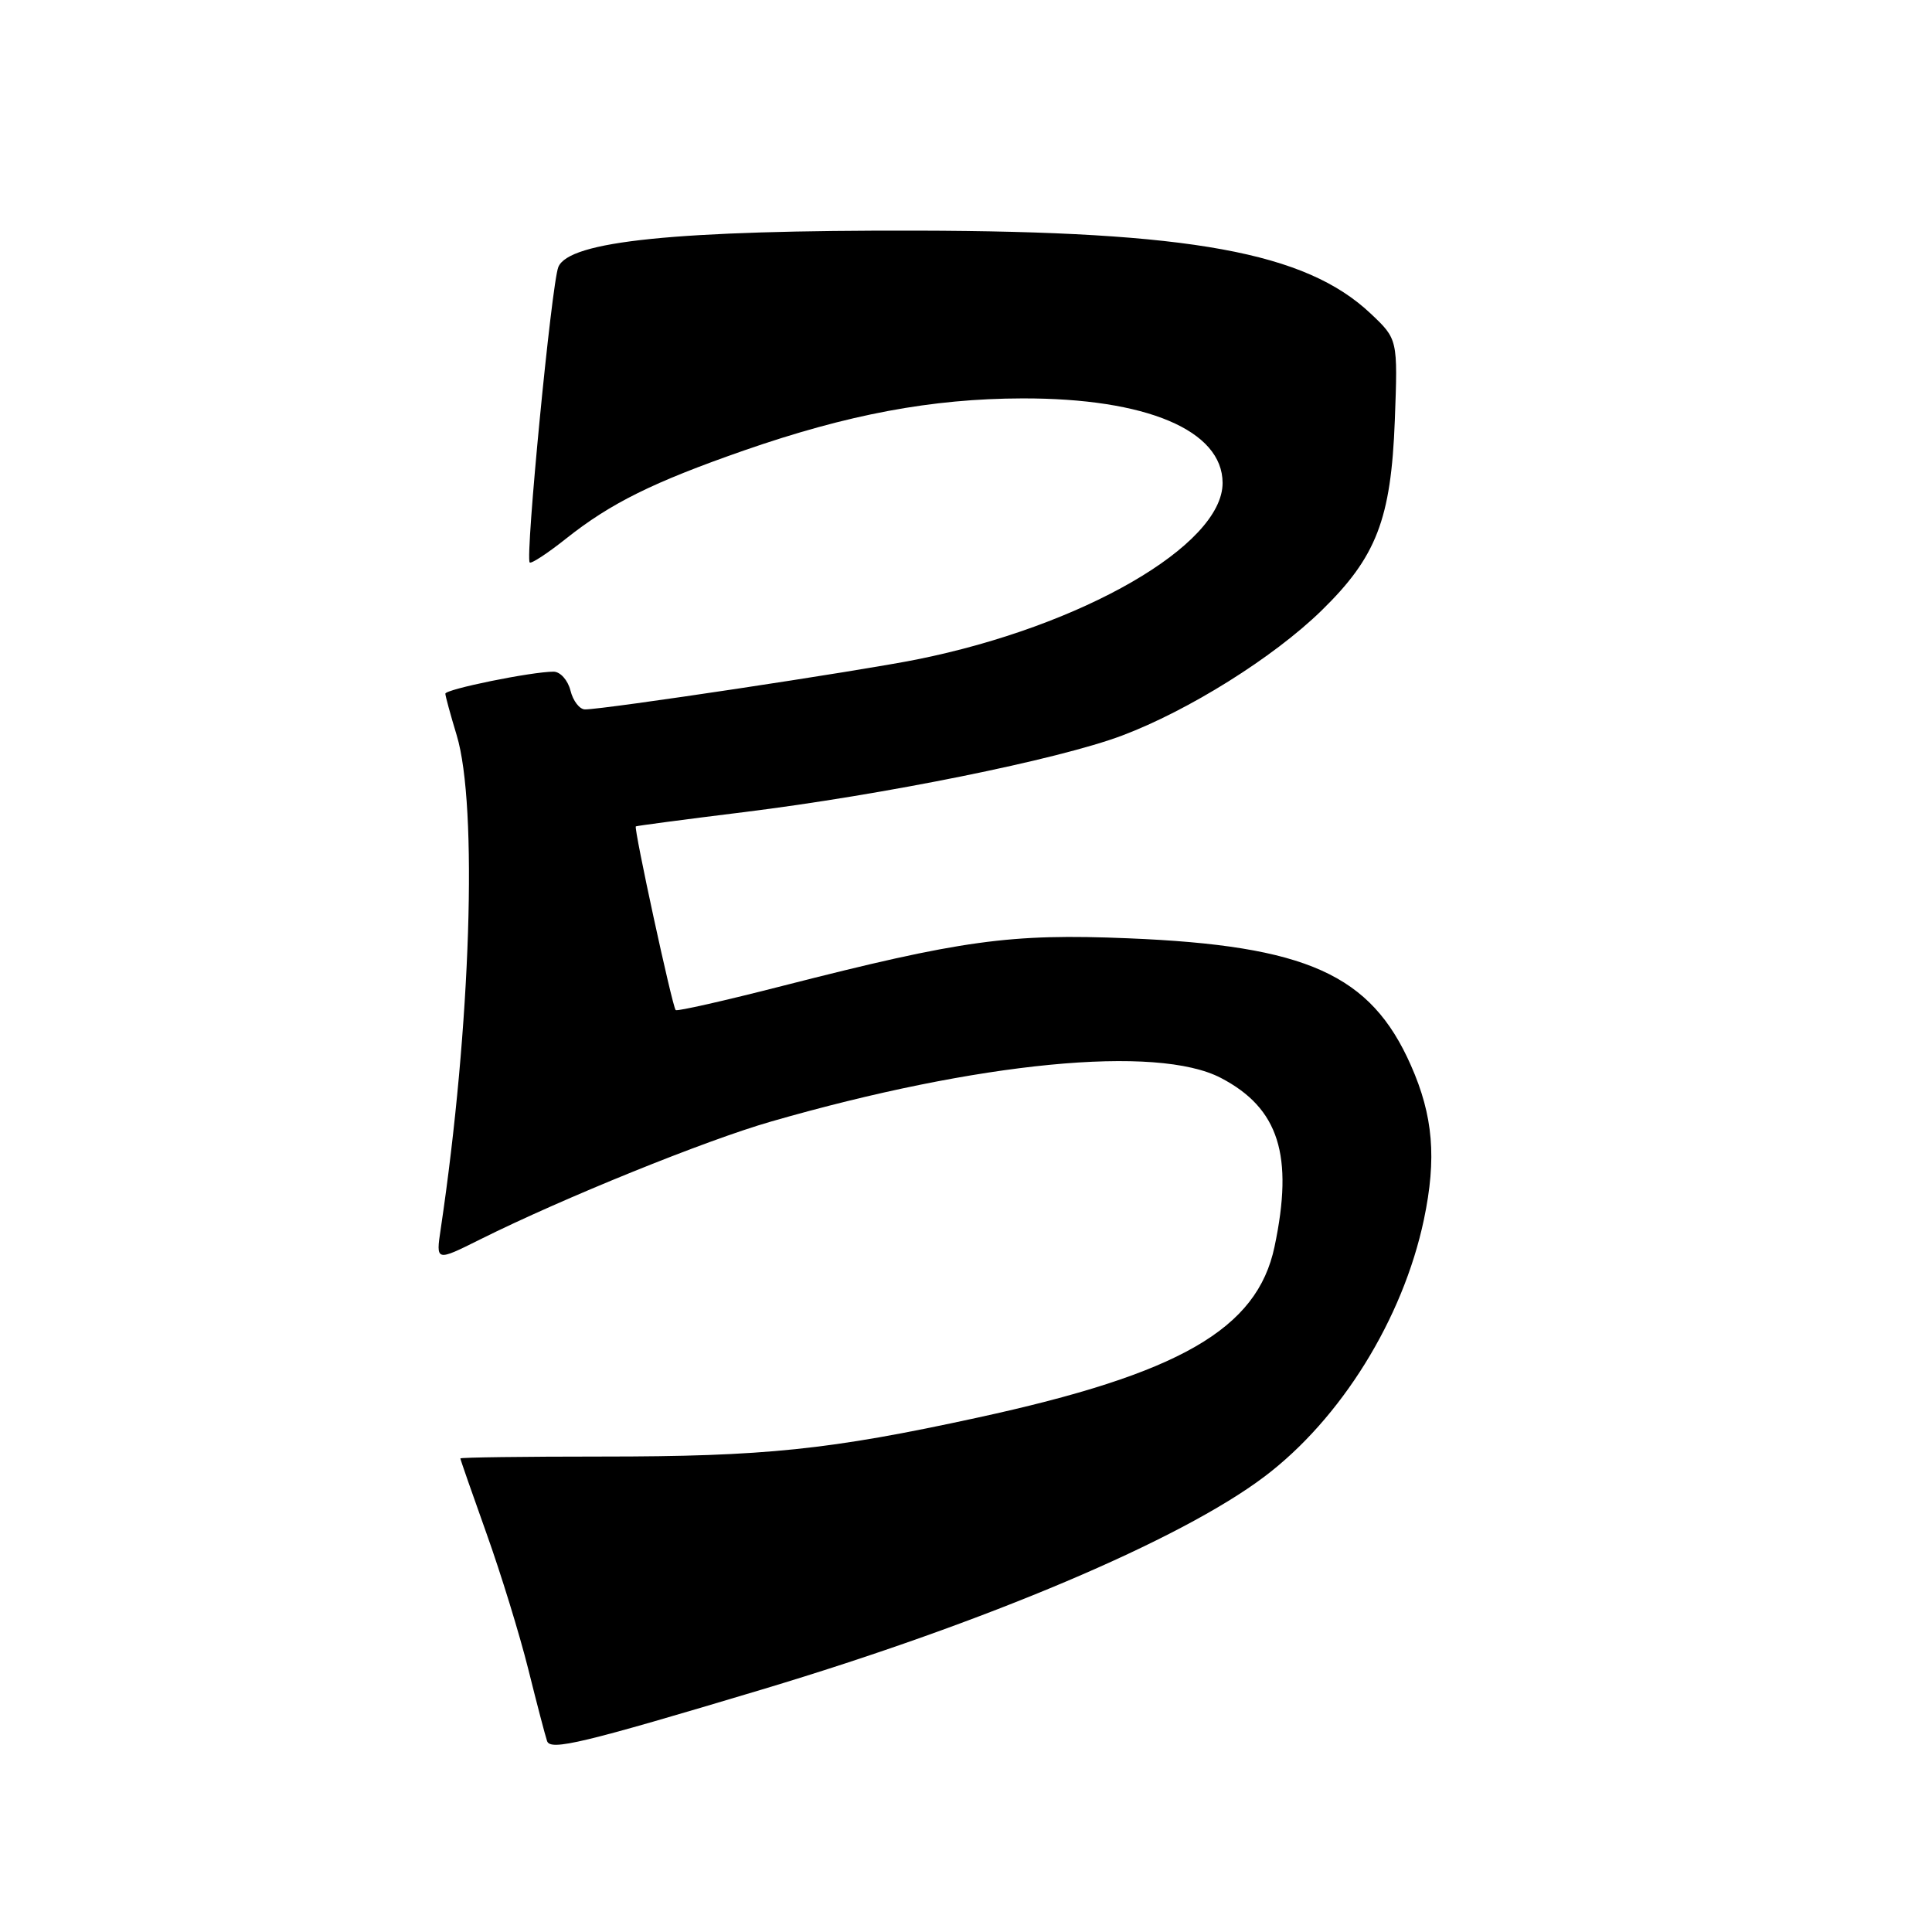 <?xml version="1.0" encoding="UTF-8" standalone="no"?>
<!DOCTYPE svg PUBLIC "-//W3C//DTD SVG 1.1//EN" "http://www.w3.org/Graphics/SVG/1.1/DTD/svg11.dtd" >
<svg xmlns="http://www.w3.org/2000/svg" xmlns:xlink="http://www.w3.org/1999/xlink" version="1.1" viewBox="0 0 256 256">
 <g >
 <path fill="currentColor"
d=" M 100.99 223.86 C 130.75 214.93 156.43 204.05 167.53 195.67 C 177.67 188.02 185.89 174.77 188.67 161.62 C 190.38 153.48 189.91 147.85 186.95 141.16 C 181.63 129.11 173.15 125.30 149.50 124.33 C 133.81 123.68 127.46 124.56 103.67 130.64 C 96.07 132.59 89.71 134.03 89.53 133.84 C 89.08 133.36 83.95 109.70 84.25 109.50 C 84.39 109.42 90.80 108.57 98.50 107.62 C 117.11 105.32 140.26 100.64 148.67 97.47 C 157.49 94.15 168.72 87.12 175.07 80.94 C 182.39 73.81 184.32 68.80 184.82 55.72 C 185.22 44.95 185.22 44.95 181.62 41.55 C 173.01 33.42 157.76 30.64 121.50 30.56 C 89.60 30.49 75.37 31.94 73.98 35.39 C 73.08 37.64 69.57 73.90 70.19 74.53 C 70.40 74.73 72.58 73.30 75.03 71.35 C 80.94 66.66 86.54 63.89 98.58 59.69 C 112.36 54.90 123.45 52.82 135.46 52.79 C 151.90 52.75 162.00 57.02 162.00 64.00 C 162.00 72.24 143.39 82.98 121.50 87.38 C 113.73 88.94 80.13 94.00 77.52 94.00 C 76.80 94.00 75.93 92.88 75.59 91.50 C 75.24 90.12 74.24 89.00 73.35 89.00 C 70.44 89.00 59.00 91.33 59.01 91.92 C 59.02 92.24 59.69 94.71 60.51 97.41 C 63.34 106.73 62.39 136.03 58.40 162.83 C 57.75 167.16 57.75 167.16 63.62 164.23 C 74.57 158.77 93.46 151.11 102.17 148.61 C 129.67 140.69 153.32 138.40 161.79 142.84 C 169.46 146.85 171.44 153.09 168.88 165.20 C 166.58 176.12 156.31 182.03 129.50 187.85 C 109.94 192.11 101.31 193.00 79.78 193.00 C 69.45 193.00 61.00 193.11 61.00 193.25 C 61.00 193.39 62.56 197.86 64.46 203.18 C 66.37 208.51 68.86 216.61 70.00 221.18 C 71.14 225.76 72.26 230.04 72.49 230.70 C 72.94 232.02 77.18 231.00 100.99 223.86 Z "/>
</g>
</svg>
